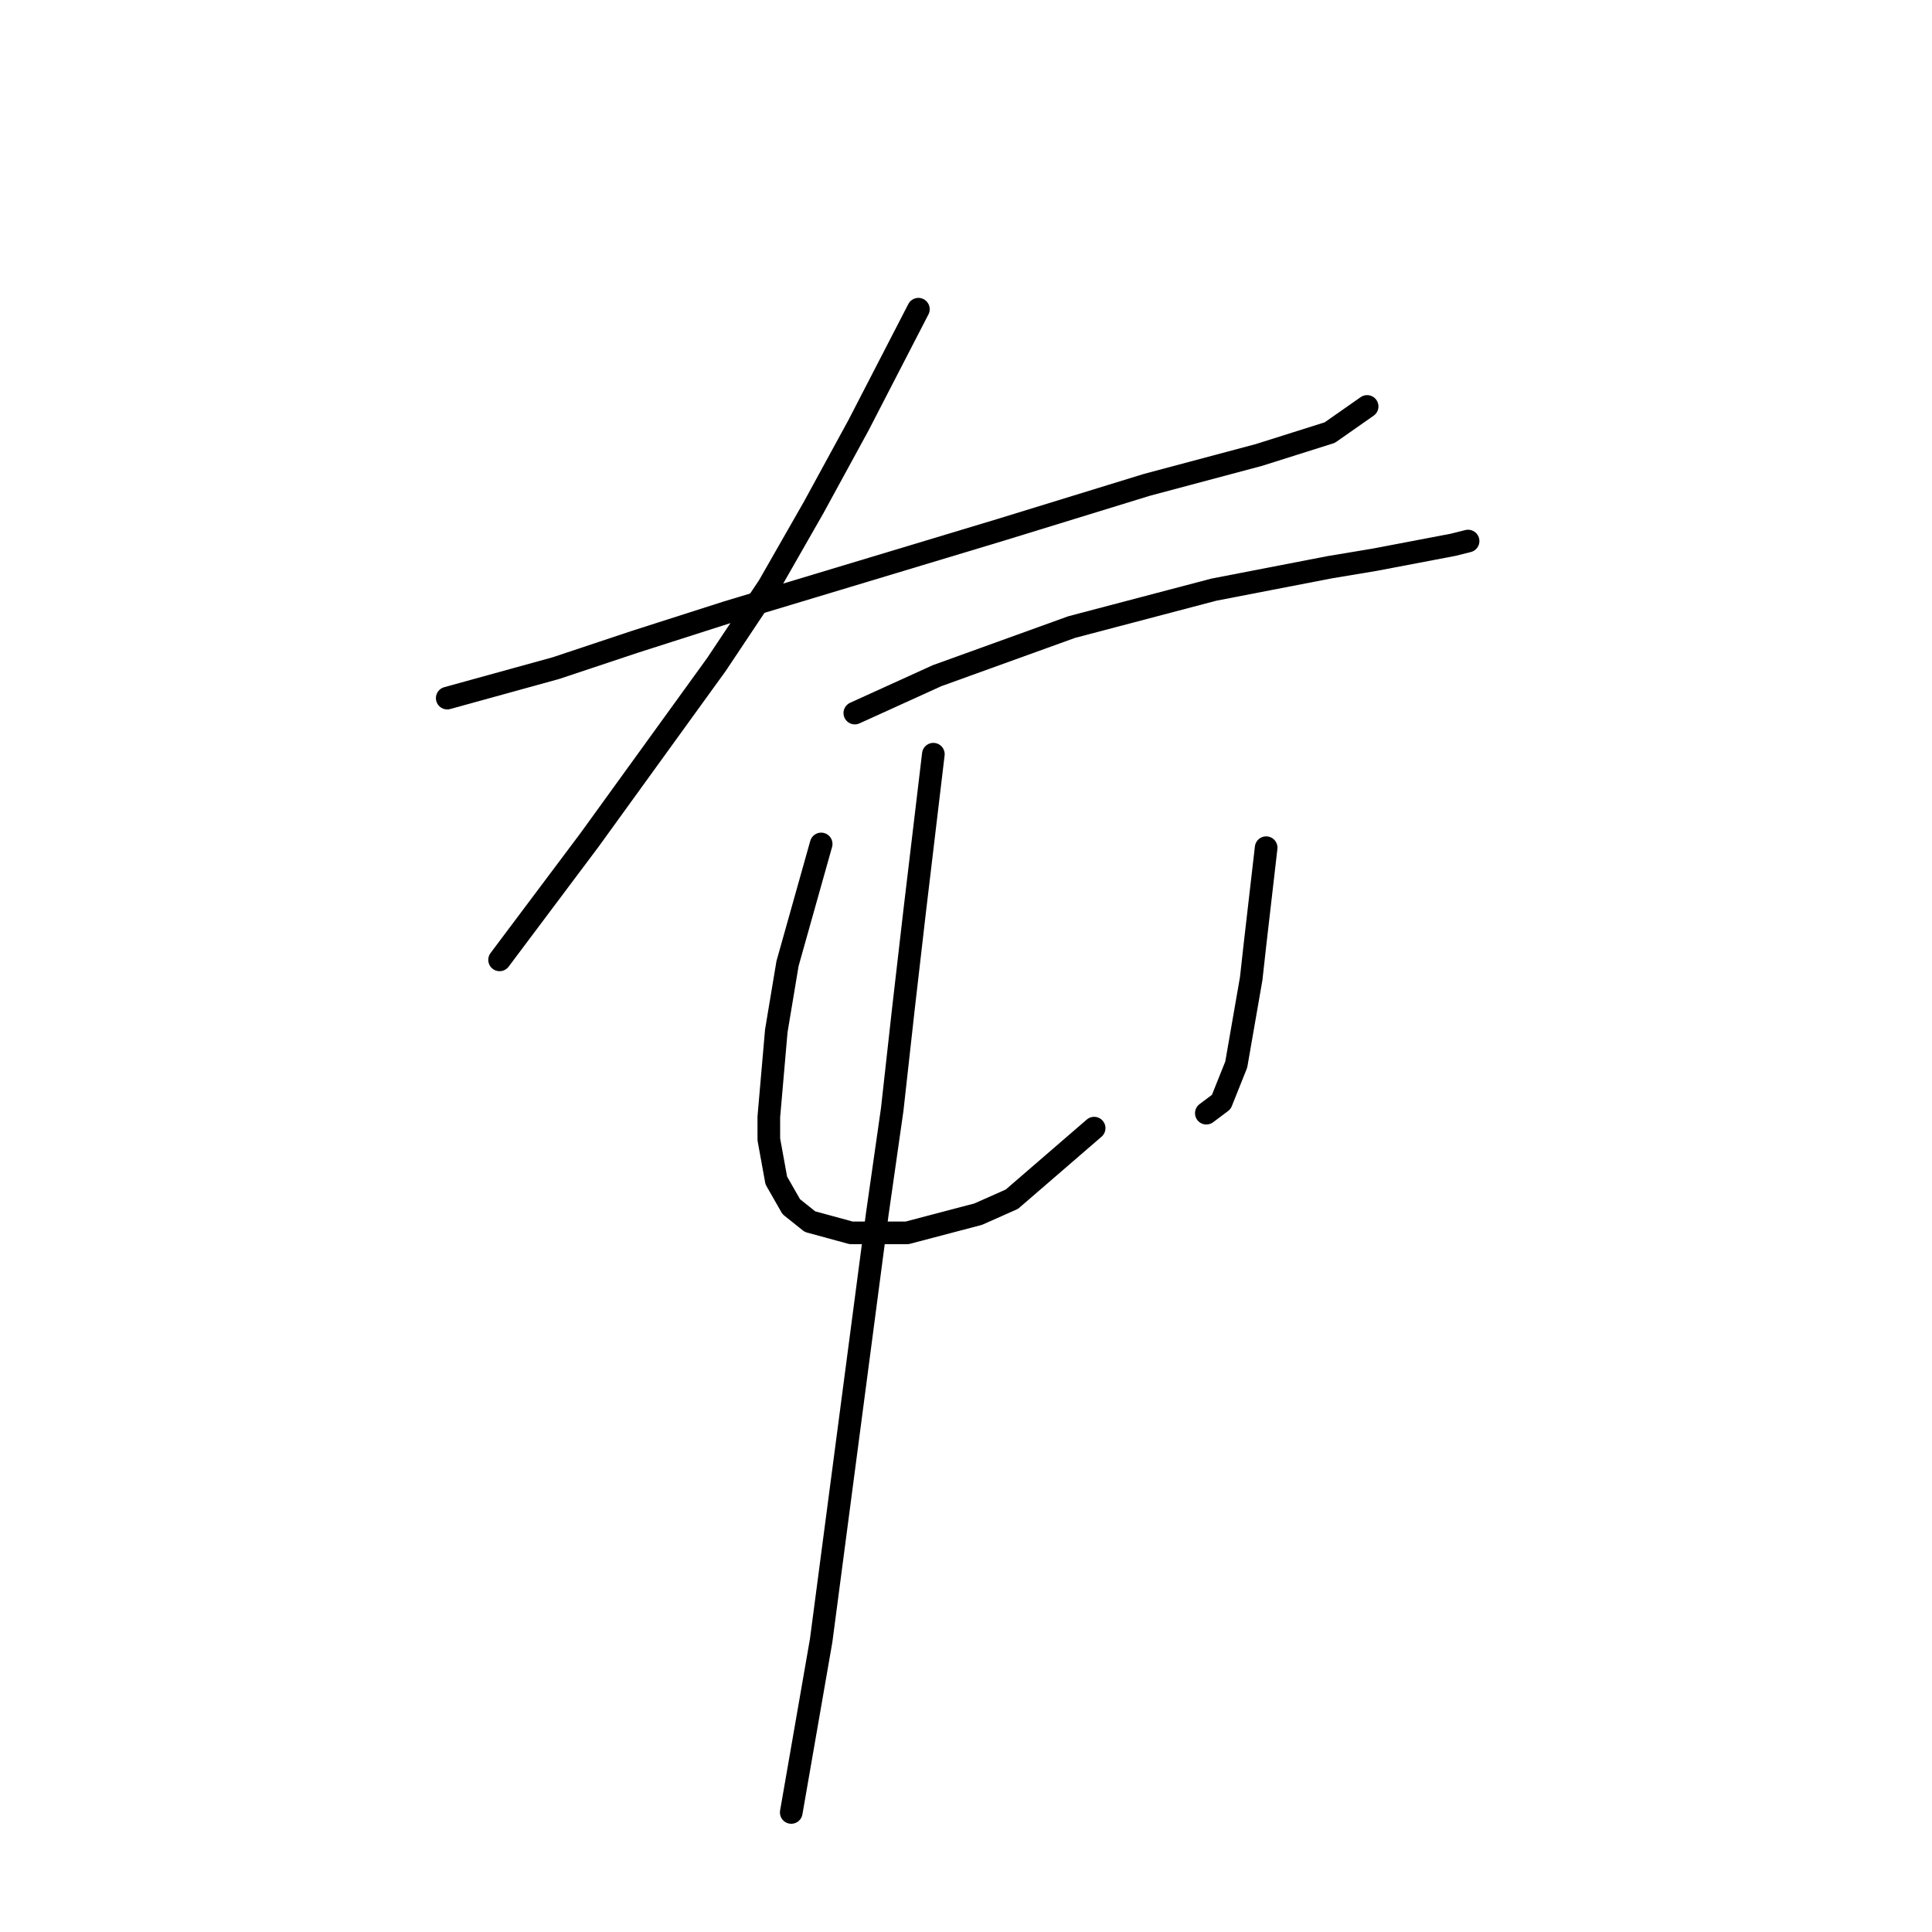 <?xml version="1.0" standalone="no"?>
    <svg width="256" height="256" xmlns="http://www.w3.org/2000/svg" version="1.1">
    <polyline stroke="black" stroke-width="3" stroke-linecap="round" fill="transparent" stroke-linejoin="round" points="59.26 92.503 73.629 88.539 84.034 85.071 96.422 81.107 132.593 70.206 151.917 64.26 166.781 60.296 176.196 57.323 181.151 53.855 181.151 53.855 " />
        <polyline stroke="black" stroke-width="3" stroke-linecap="round" fill="transparent" stroke-linejoin="round" points="121.692 40.972 113.764 56.332 107.818 67.233 101.872 77.638 94.935 88.044 78.089 111.332 70.656 121.242 66.197 127.187 66.197 127.187 " />
        <polyline stroke="black" stroke-width="3" stroke-linecap="round" fill="transparent" stroke-linejoin="round" points="113.268 94.485 124.169 89.53 142.007 83.089 160.836 78.134 176.196 75.161 182.142 74.17 192.547 72.188 194.529 71.692 194.529 71.692 " />
        <polyline stroke="black" stroke-width="3" stroke-linecap="round" fill="transparent" stroke-linejoin="round" points="108.809 111.827 104.35 127.683 102.863 136.602 101.872 147.998 101.872 150.971 102.863 156.421 104.845 159.89 107.323 161.872 112.773 163.358 120.205 163.358 129.62 160.881 134.079 158.899 144.98 149.485 144.98 149.485 " />
        <polyline stroke="black" stroke-width="3" stroke-linecap="round" fill="transparent" stroke-linejoin="round" points="167.772 112.323 166.286 125.205 165.791 129.665 163.809 141.061 161.827 146.016 159.845 147.503 159.845 147.503 " />
        <polyline stroke="black" stroke-width="3" stroke-linecap="round" fill="transparent" stroke-linejoin="round" points="123.674 99.935 121.196 120.746 119.71 133.629 118.223 147.007 116.241 160.881 108.809 217.367 104.845 240.159 104.845 240.159 " />
        </svg>